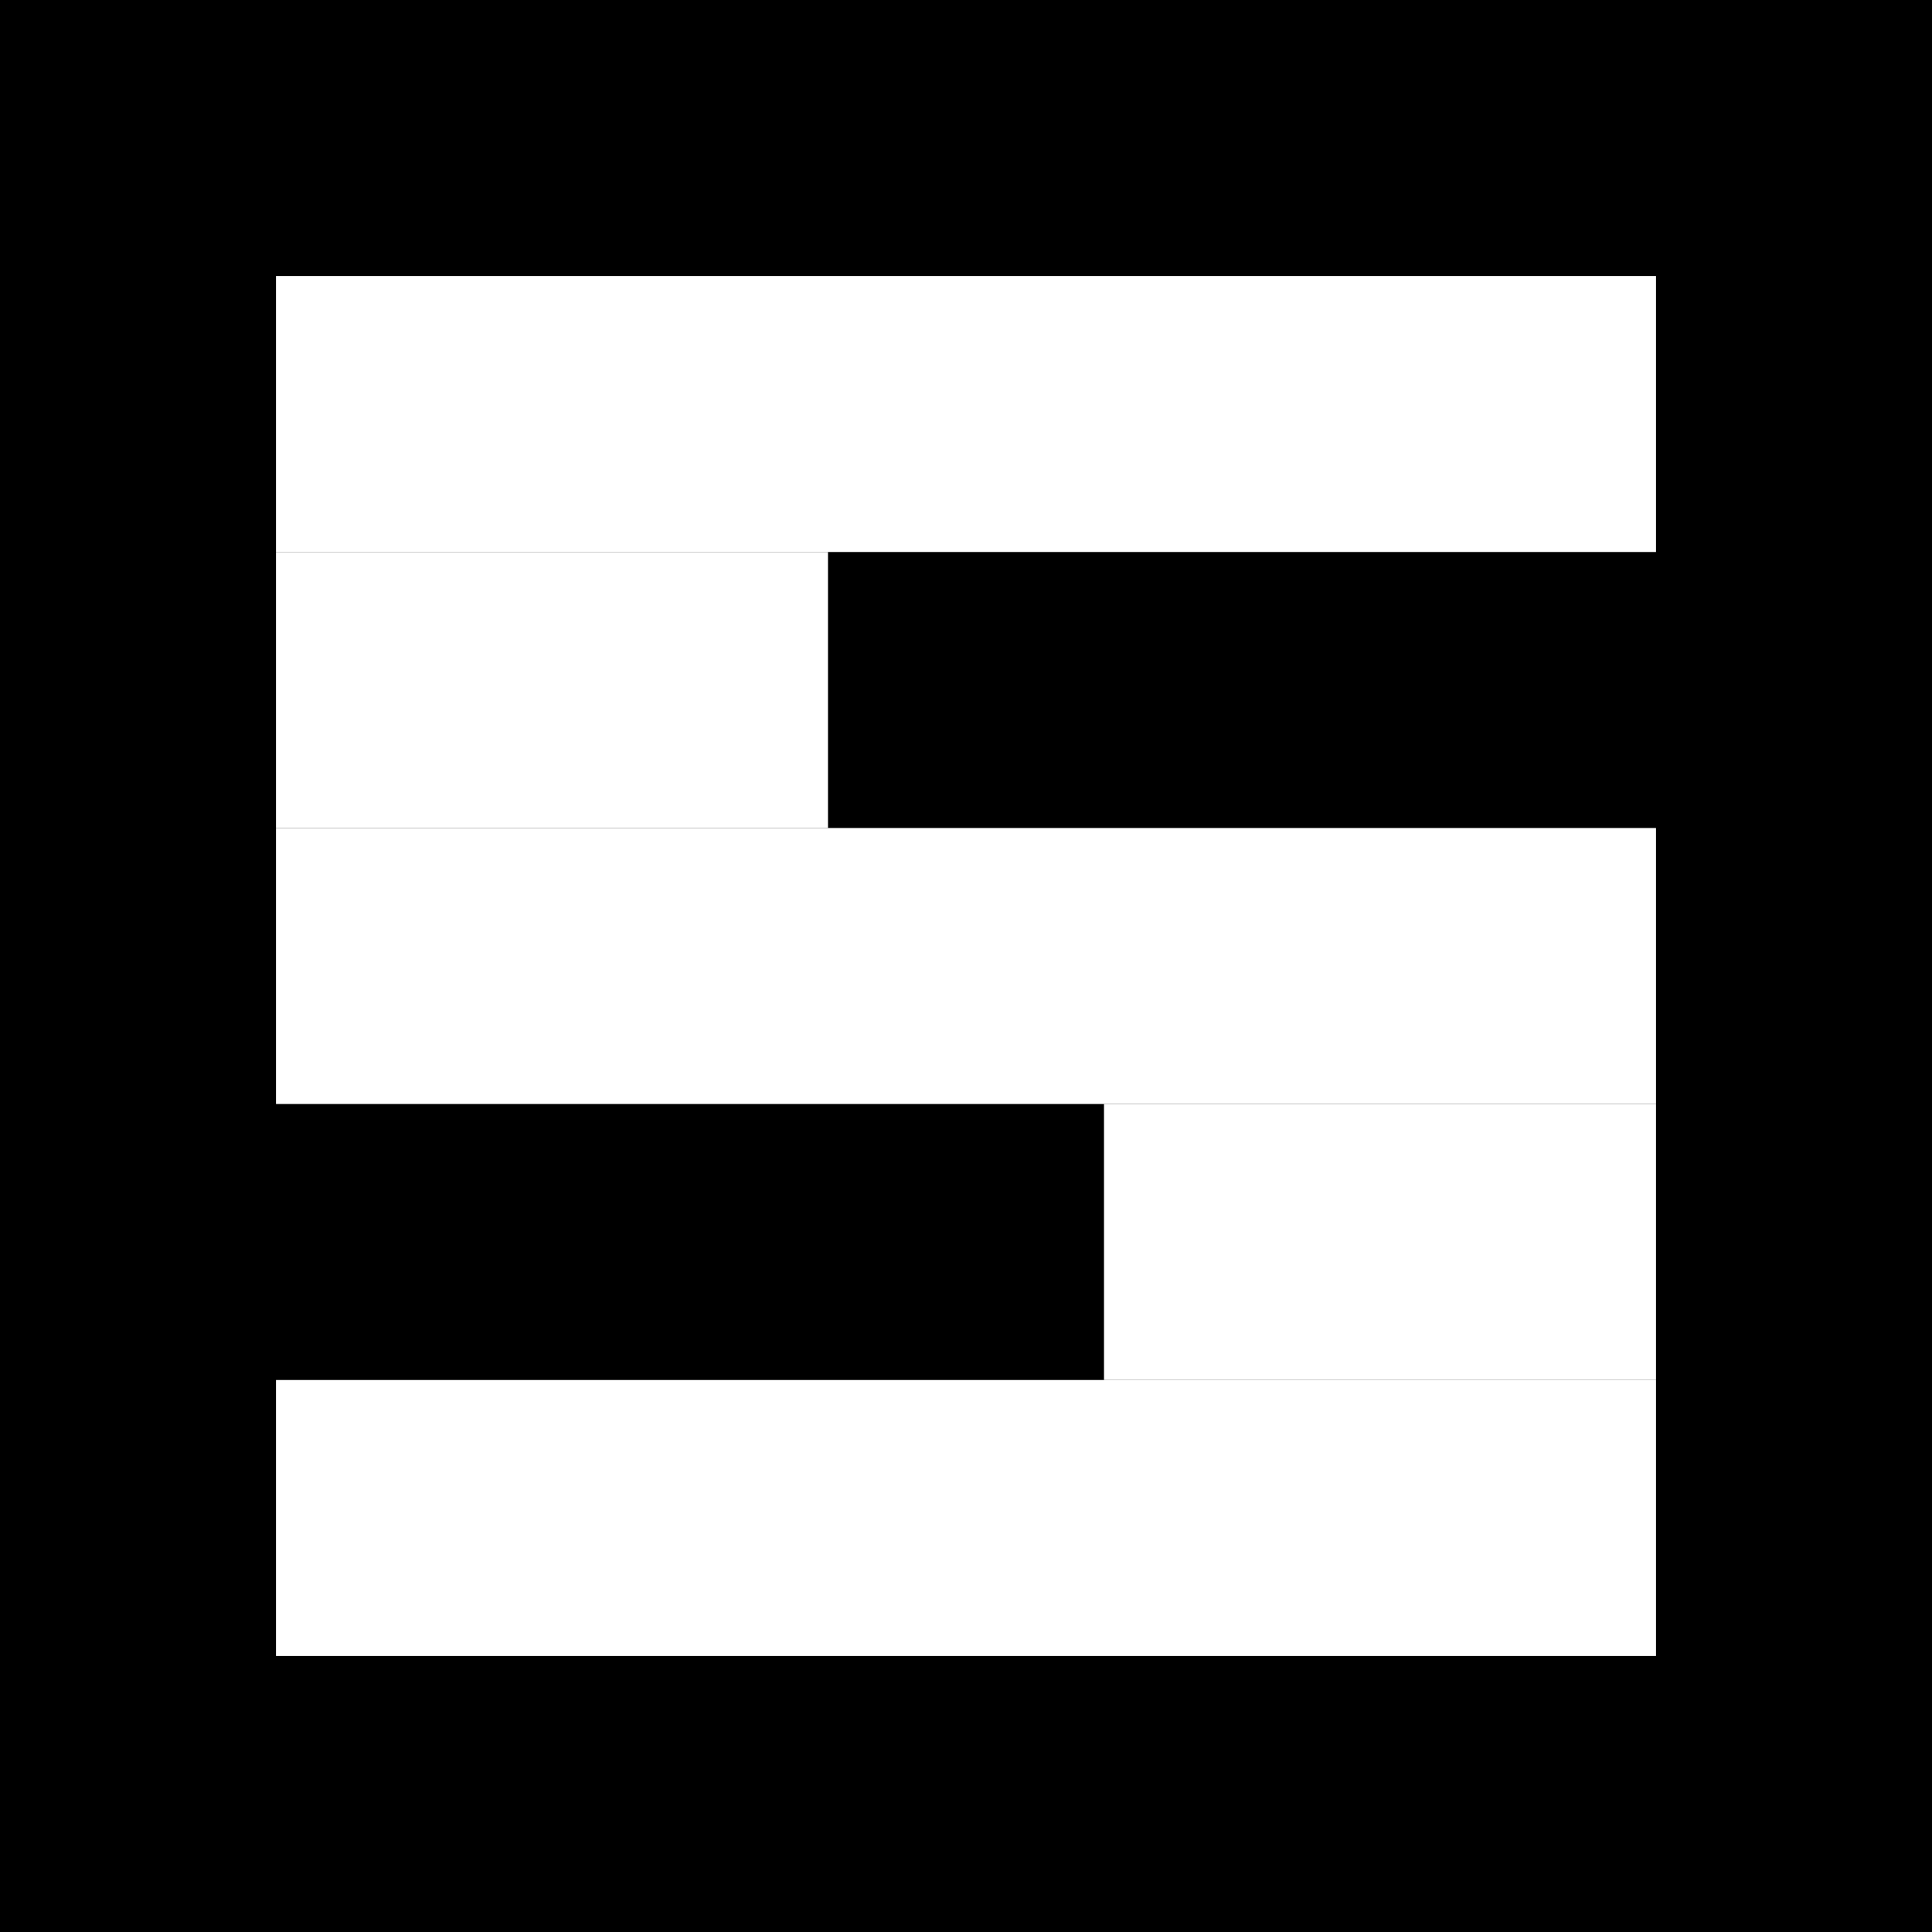 <?xml version="1.0" encoding="UTF-8" ?>
<svg width="35" height="35" xmlns="http://www.w3.org/2000/svg">
  <rect x="0" y="0" width="35" height="35" fill="#000000"/>
  <rect x="5" y="5" width="25" height="5" fill="#ffffff"/>
  <rect x="5" y="10" width="10" height="5" fill="#ffffff"/>
  <rect x="5" y="15" width="25" height="5" fill="#ffffff"/>
  <rect x="20" y="20" width="10" height="5" fill="#ffffff"/>
  <rect x="5" y="25" width="25" height="5" fill="#ffffff"/>
</svg>
